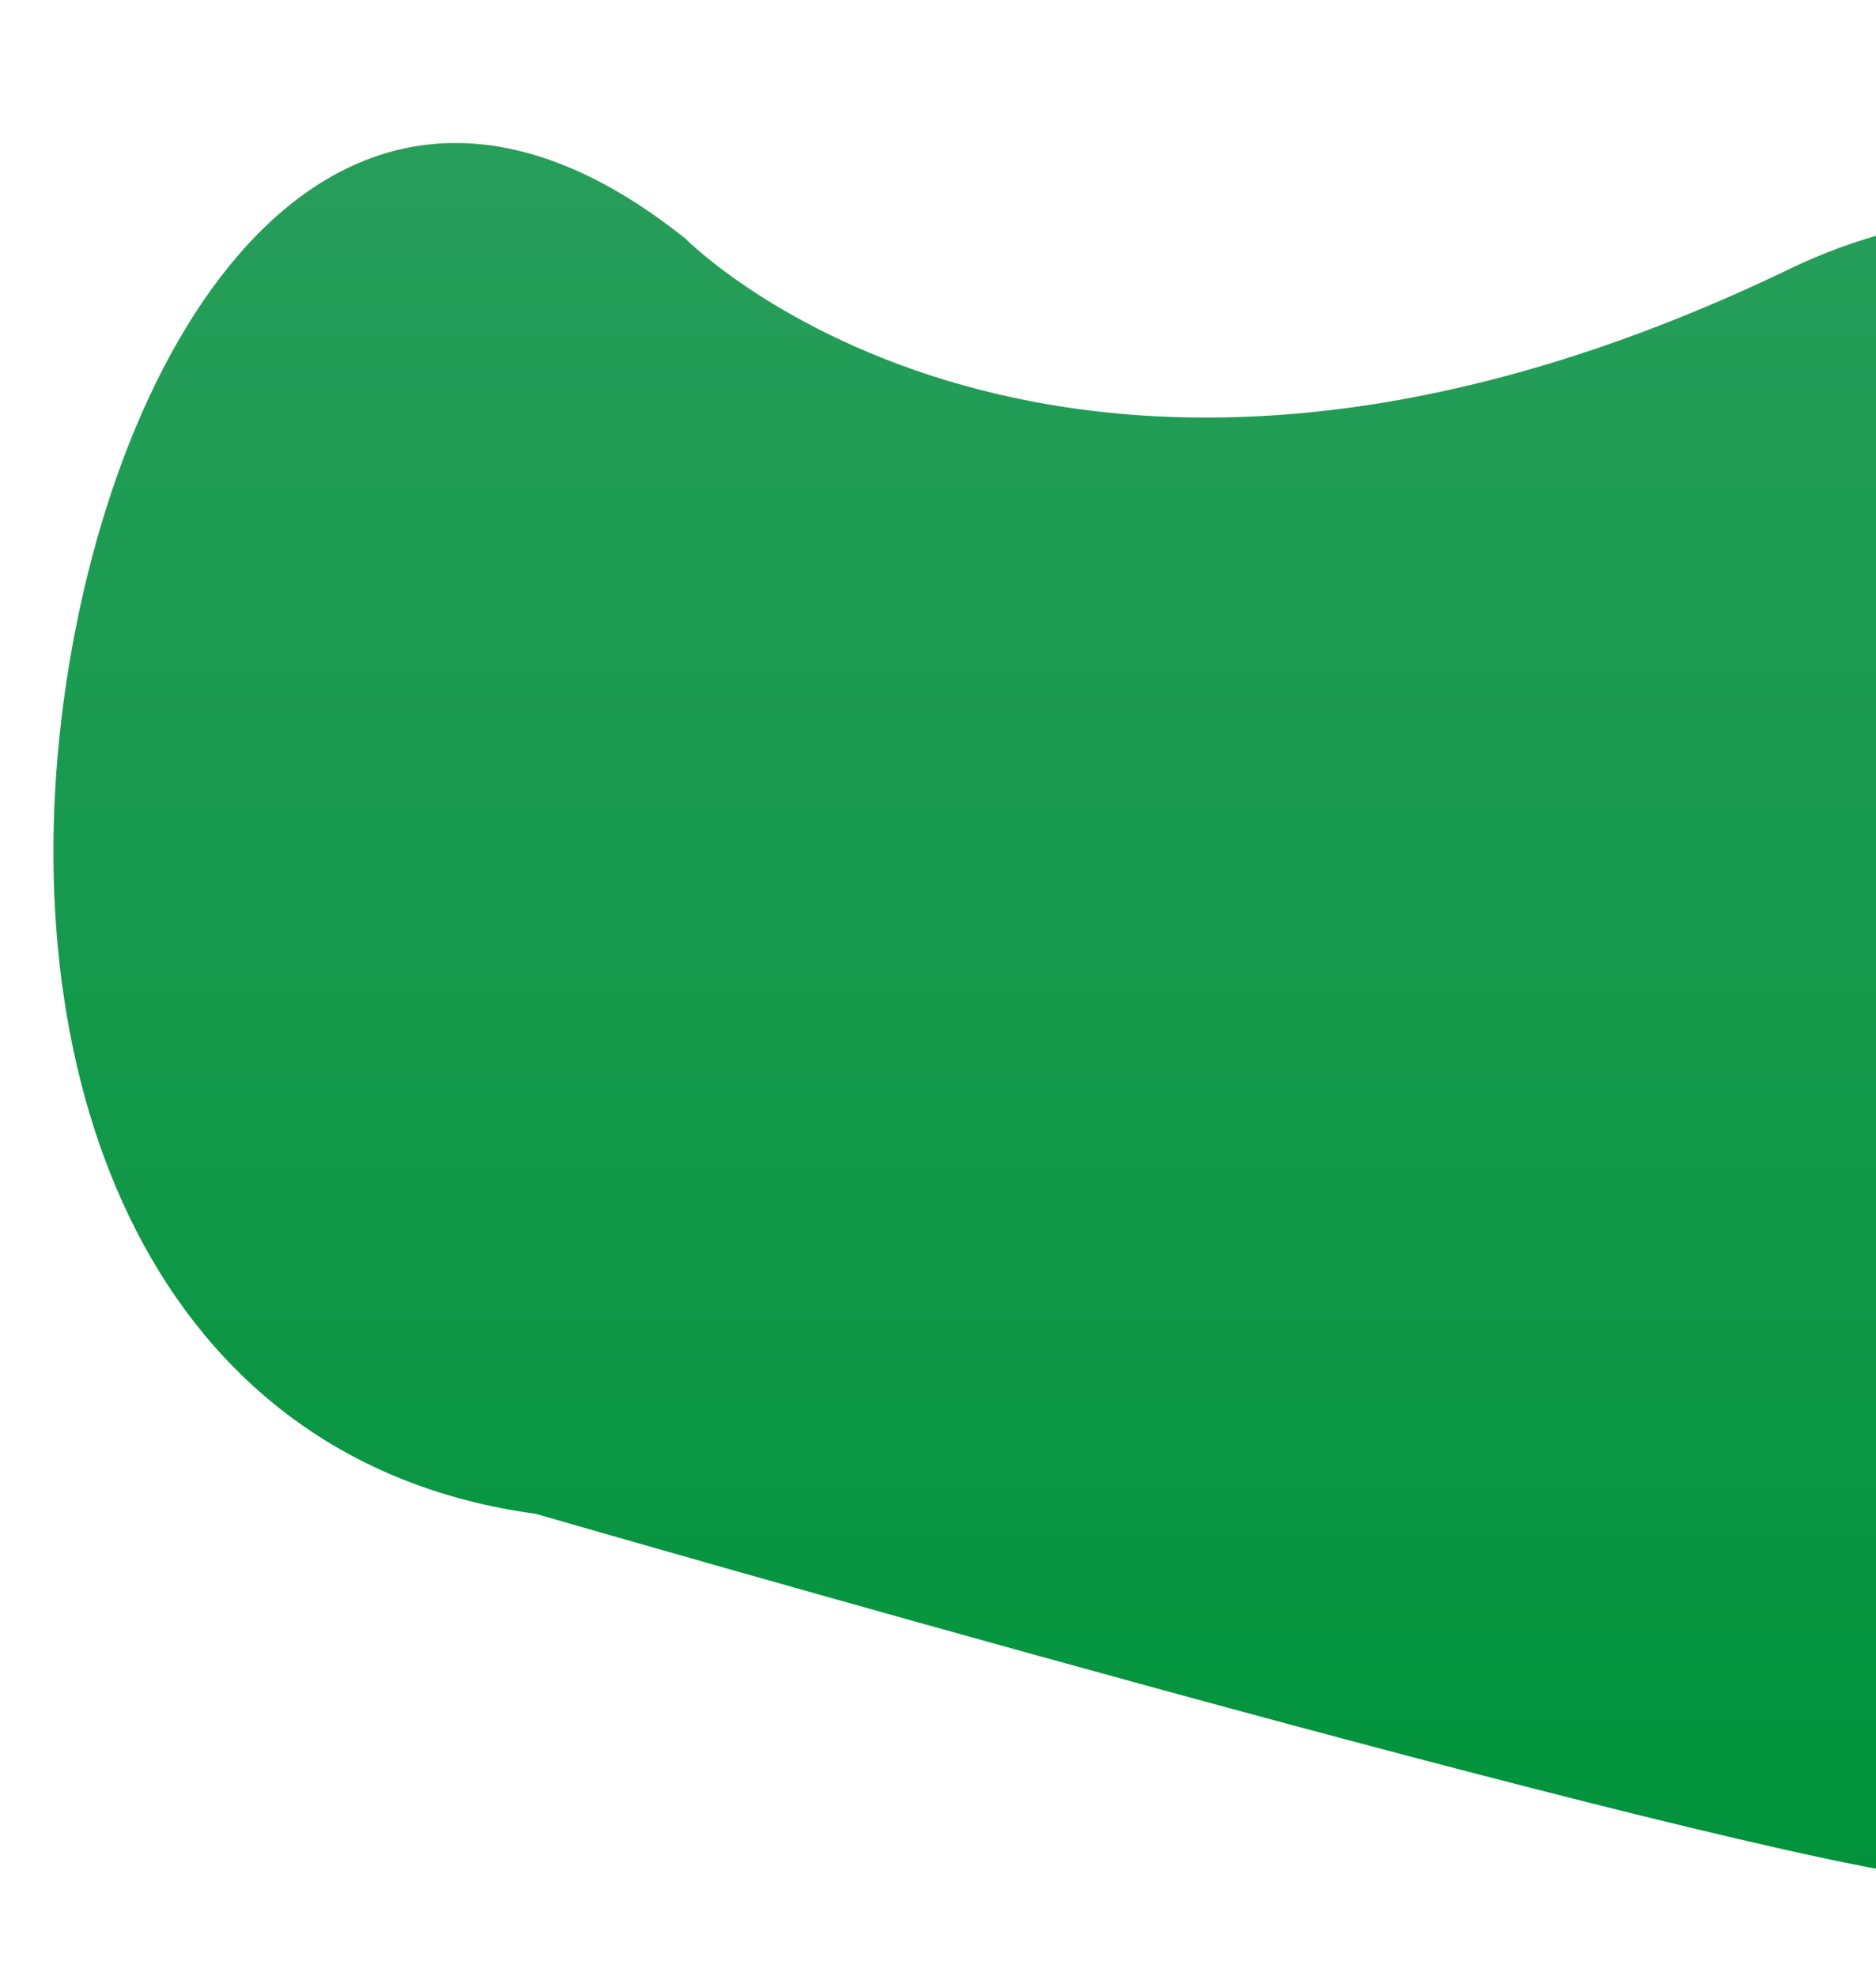 <svg xmlns="http://www.w3.org/2000/svg" xmlns:xlink="http://www.w3.org/1999/xlink" width="509" height="536" viewBox="0 0 509 536">
  <defs>
    <clipPath id="clip-path">
      <rect id="Rectangle_675" data-name="Rectangle 675" width="509" height="536" transform="translate(1411 822)" fill="none"/>
    </clipPath>
    <linearGradient id="linear-gradient" x1="0.5" y1="1" x2="0.5" gradientUnits="objectBoundingBox">
      <stop offset="0" stop-color="#00933b"/>
      <stop offset="1" stop-color="#2b9f5d"/>
    </linearGradient>
    <filter id="Path_2204" x="-15.5" y="8.794" width="816.944" height="532.206" filterUnits="userSpaceOnUse">
      <feOffset dy="20" input="SourceAlpha"/>
      <feGaussianBlur stdDeviation="10" result="blur"/>
      <feFlood flood-opacity="0.161"/>
      <feComposite operator="in" in2="blur"/>
      <feComposite in="SourceGraphic"/>
    </filter>
  </defs>
  <g id="rightimgpro" transform="translate(-1411 -822)" clip-path="url(#clip-path)">
    <g transform="matrix(1, 0, 0, 1, 1411, 822)" filter="url(#Path_2204)">
      <path id="Path_2204-2" data-name="Path 2204" d="M753.453,297.167C729.2,411.02,632.913,481.684,514.064,471.21c-58.256-5.157-383.136-99.269-383.136-99.269C26.743,357.759-11.289,255.187,2.812,151.083S80-47.213,171.537,26.03c0,0,101.686,103.459,299.58,8.138C614.622-35.046,783.347,157.126,753.453,297.167Z" transform="translate(14.51 18.77)" fill="url(#linear-gradient)"/>
    </g>
  </g>
</svg>
